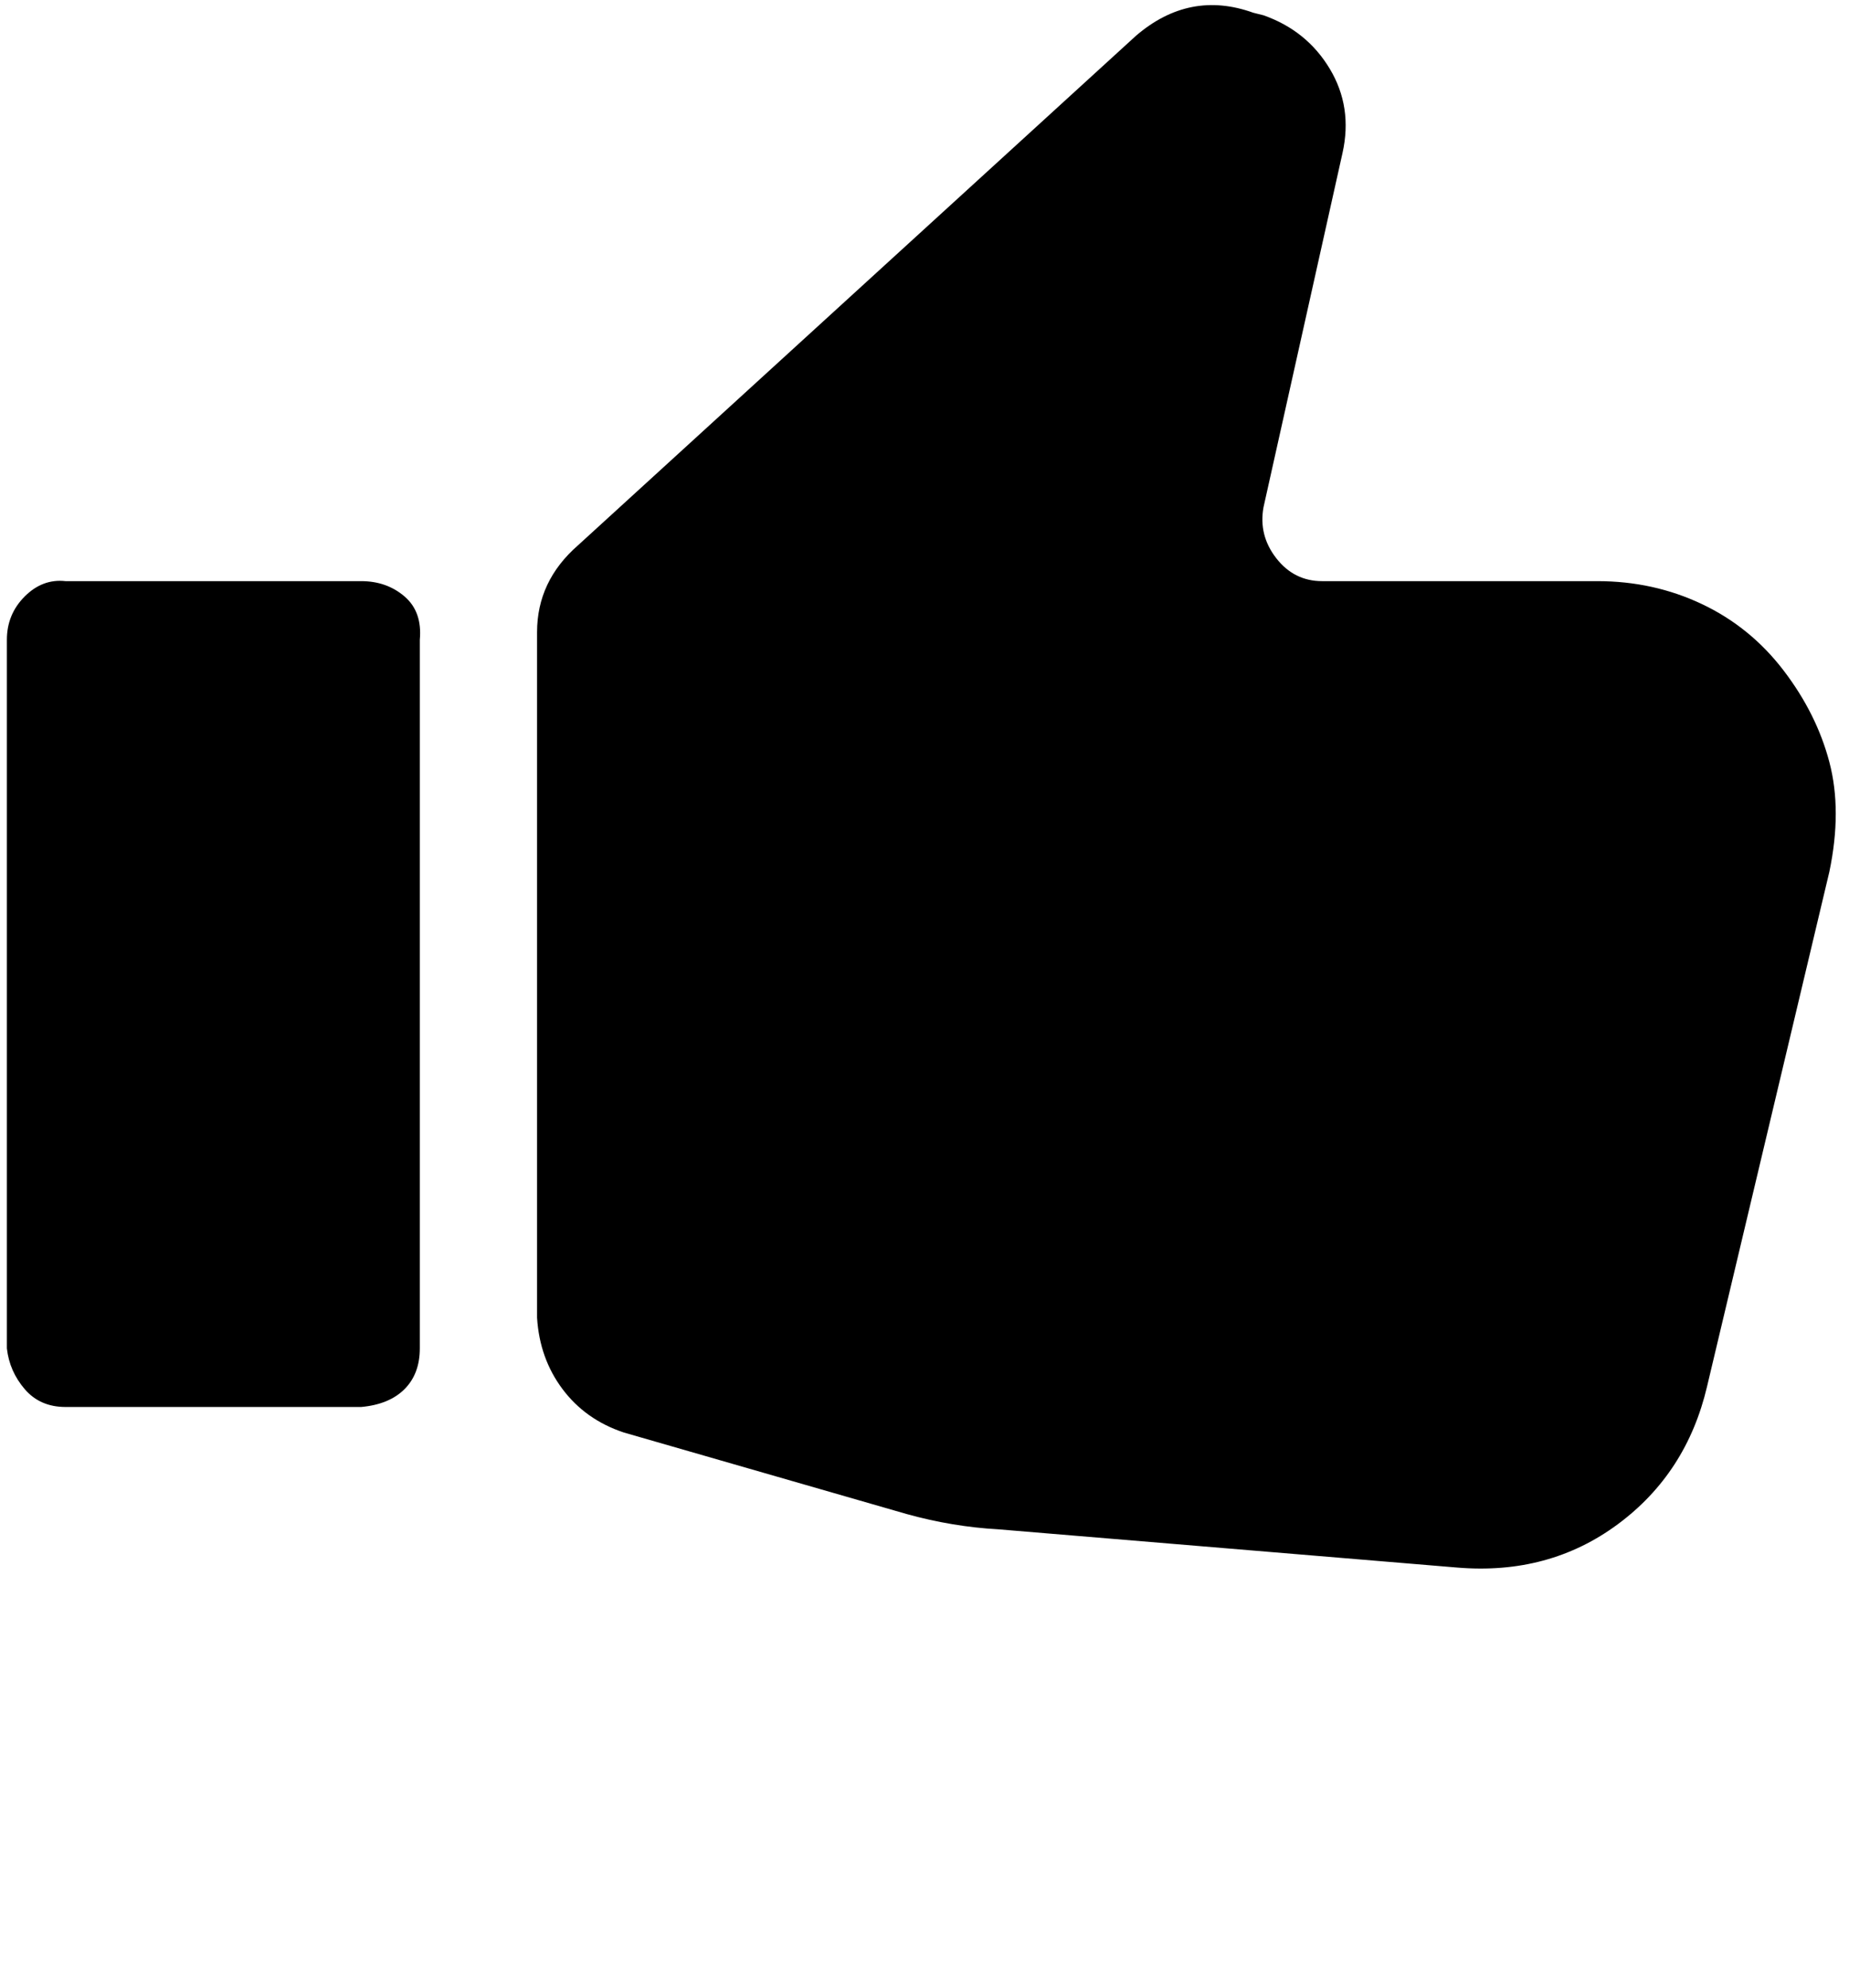 <svg xmlns="http://www.w3.org/2000/svg" width="0.93em" height="1em" viewBox="0 0 720 780"><path fill="currentColor" d="M139 228q10 0 17 6t6 17v278q0 10-6 16t-17 7H23q-10 0-16-7t-7-16V251q0-10 7-17t16-6zm485 0q22 0 41 9t32 26t18 36t0 43l-48 202q-8 34-35 54t-63 17l-180-15q-18-1-36-6l-111-32q-15-5-24-17t-10-28V248q0-20 16-34L443 14q21-18 46-9l4 1q17 6 26 21t5 33l-31 139q-2 11 5 20t18 9z"/></svg>